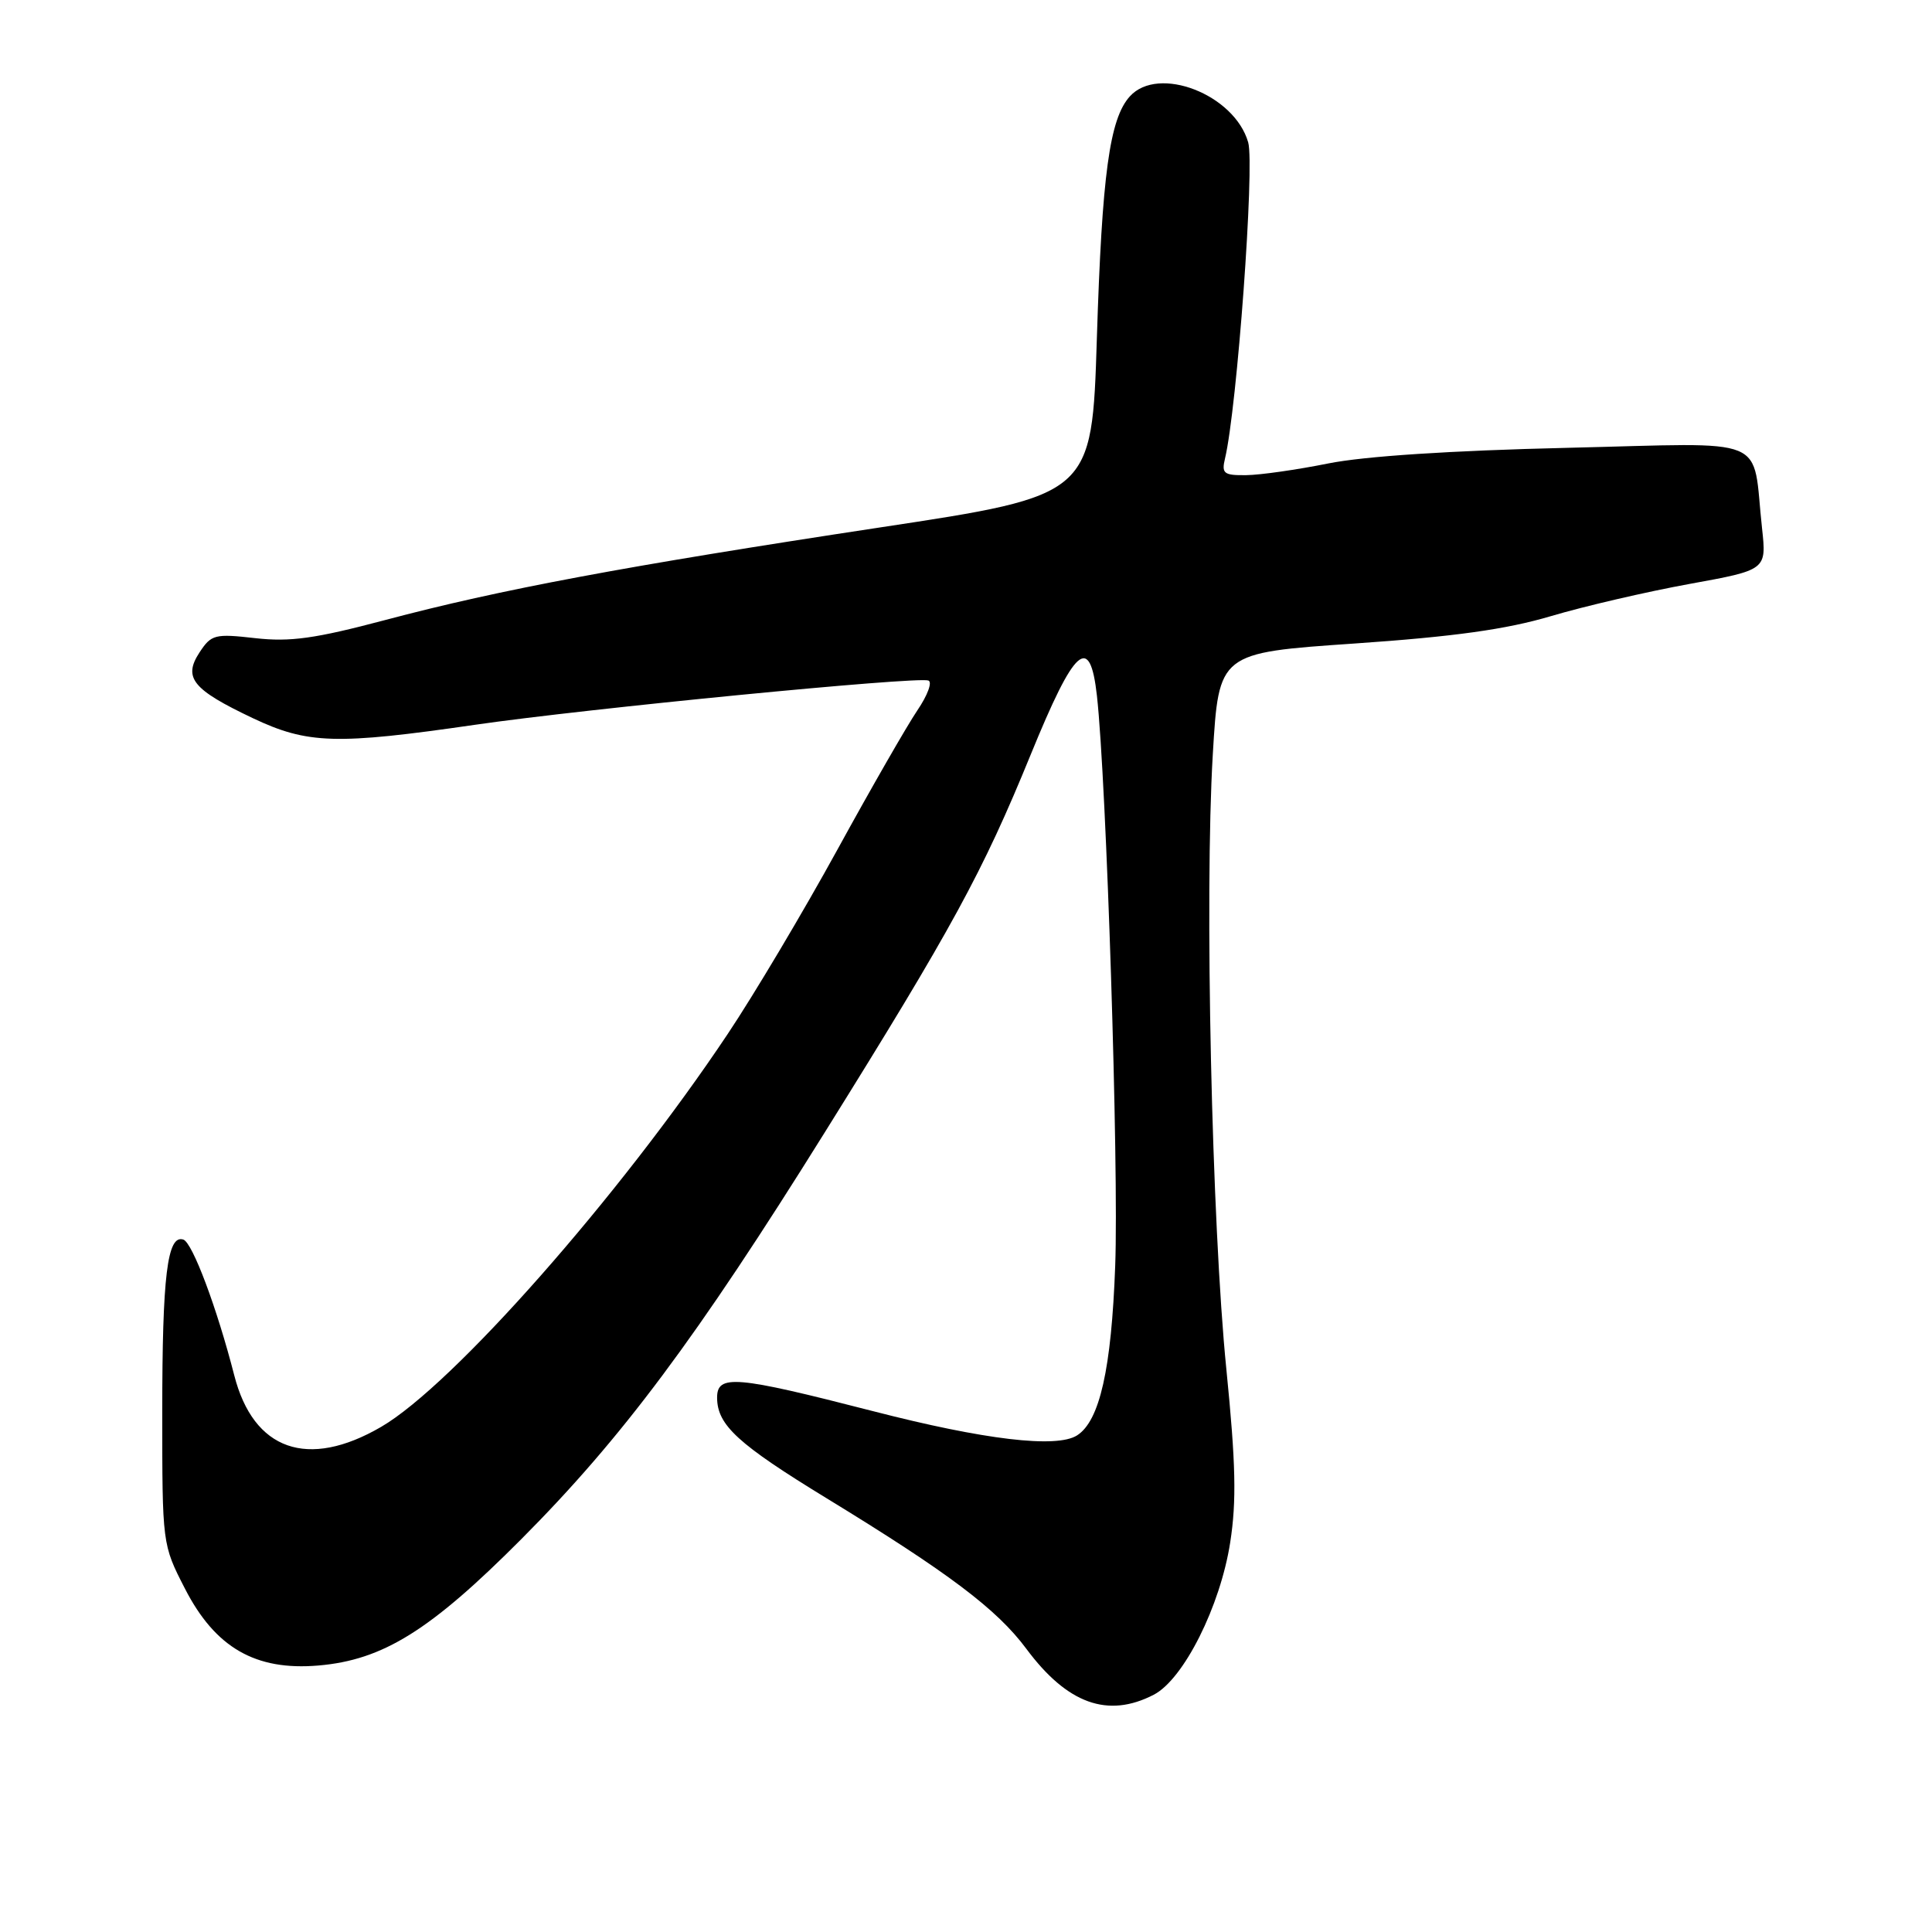 <?xml version="1.0" encoding="UTF-8" standalone="no"?>
<!DOCTYPE svg PUBLIC "-//W3C//DTD SVG 1.1//EN" "http://www.w3.org/Graphics/SVG/1.1/DTD/svg11.dtd" >
<svg xmlns="http://www.w3.org/2000/svg" xmlns:xlink="http://www.w3.org/1999/xlink" version="1.1" viewBox="0 0 256 256">
 <g >
 <path fill="currentColor"
d=" M 152.88 224.56 C 156.84 222.51 161.70 212.83 163.01 204.37 C 163.86 198.89 163.75 193.94 162.50 181.44 C 160.56 162.16 159.60 118.54 160.70 100.00 C 161.50 86.50 161.50 86.50 179.47 85.27 C 192.68 84.36 199.58 83.40 205.51 81.64 C 209.95 80.32 218.20 78.41 223.84 77.38 C 234.08 75.52 234.08 75.52 233.48 70.01 C 232.11 57.50 235.01 58.70 207.65 59.34 C 192.29 59.70 180.77 60.45 176.00 61.41 C 171.88 62.24 166.99 62.94 165.14 62.96 C 162.16 63.00 161.84 62.75 162.32 60.75 C 163.91 54.12 166.27 21.92 165.39 18.86 C 163.57 12.51 153.49 8.59 149.71 12.77 C 147.02 15.74 146.02 23.12 145.34 44.82 C 144.69 65.64 144.69 65.64 116.60 69.89 C 82.73 75.03 66.27 78.11 51.03 82.16 C 41.75 84.62 38.46 85.08 33.83 84.56 C 28.46 83.95 28.00 84.07 26.43 86.46 C 24.24 89.81 25.51 91.37 33.50 95.16 C 40.77 98.60 44.53 98.71 63.00 96.03 C 77.75 93.89 121.39 89.63 123.01 90.17 C 123.57 90.36 122.91 92.13 121.56 94.12 C 120.21 96.11 115.43 104.43 110.94 112.62 C 106.45 120.80 99.92 131.78 96.43 137.00 C 82.08 158.51 59.99 183.56 50.50 189.07 C 40.79 194.72 33.59 192.19 31.04 182.24 C 28.75 173.31 25.50 164.64 24.29 164.25 C 22.17 163.56 21.50 169.03 21.50 187.07 C 21.50 204.63 21.50 204.65 24.50 210.49 C 28.51 218.32 33.85 221.40 42.18 220.69 C 50.75 219.96 57.01 216.06 69.09 203.93 C 82.41 190.55 92.28 177.33 109.29 150.04 C 126.19 122.94 130.22 115.55 136.57 100.00 C 142.42 85.67 144.42 83.89 145.35 92.20 C 146.61 103.53 148.26 154.66 147.77 167.73 C 147.27 181.39 145.72 188.29 142.71 190.20 C 140.00 191.92 130.45 190.79 115.74 187.00 C 97.39 182.28 94.99 182.07 95.02 185.25 C 95.06 188.85 97.79 191.35 109.50 198.51 C 125.72 208.42 132.09 213.22 136.00 218.48 C 141.42 225.77 146.79 227.71 152.88 224.56 Z "/>
</g>
</svg>